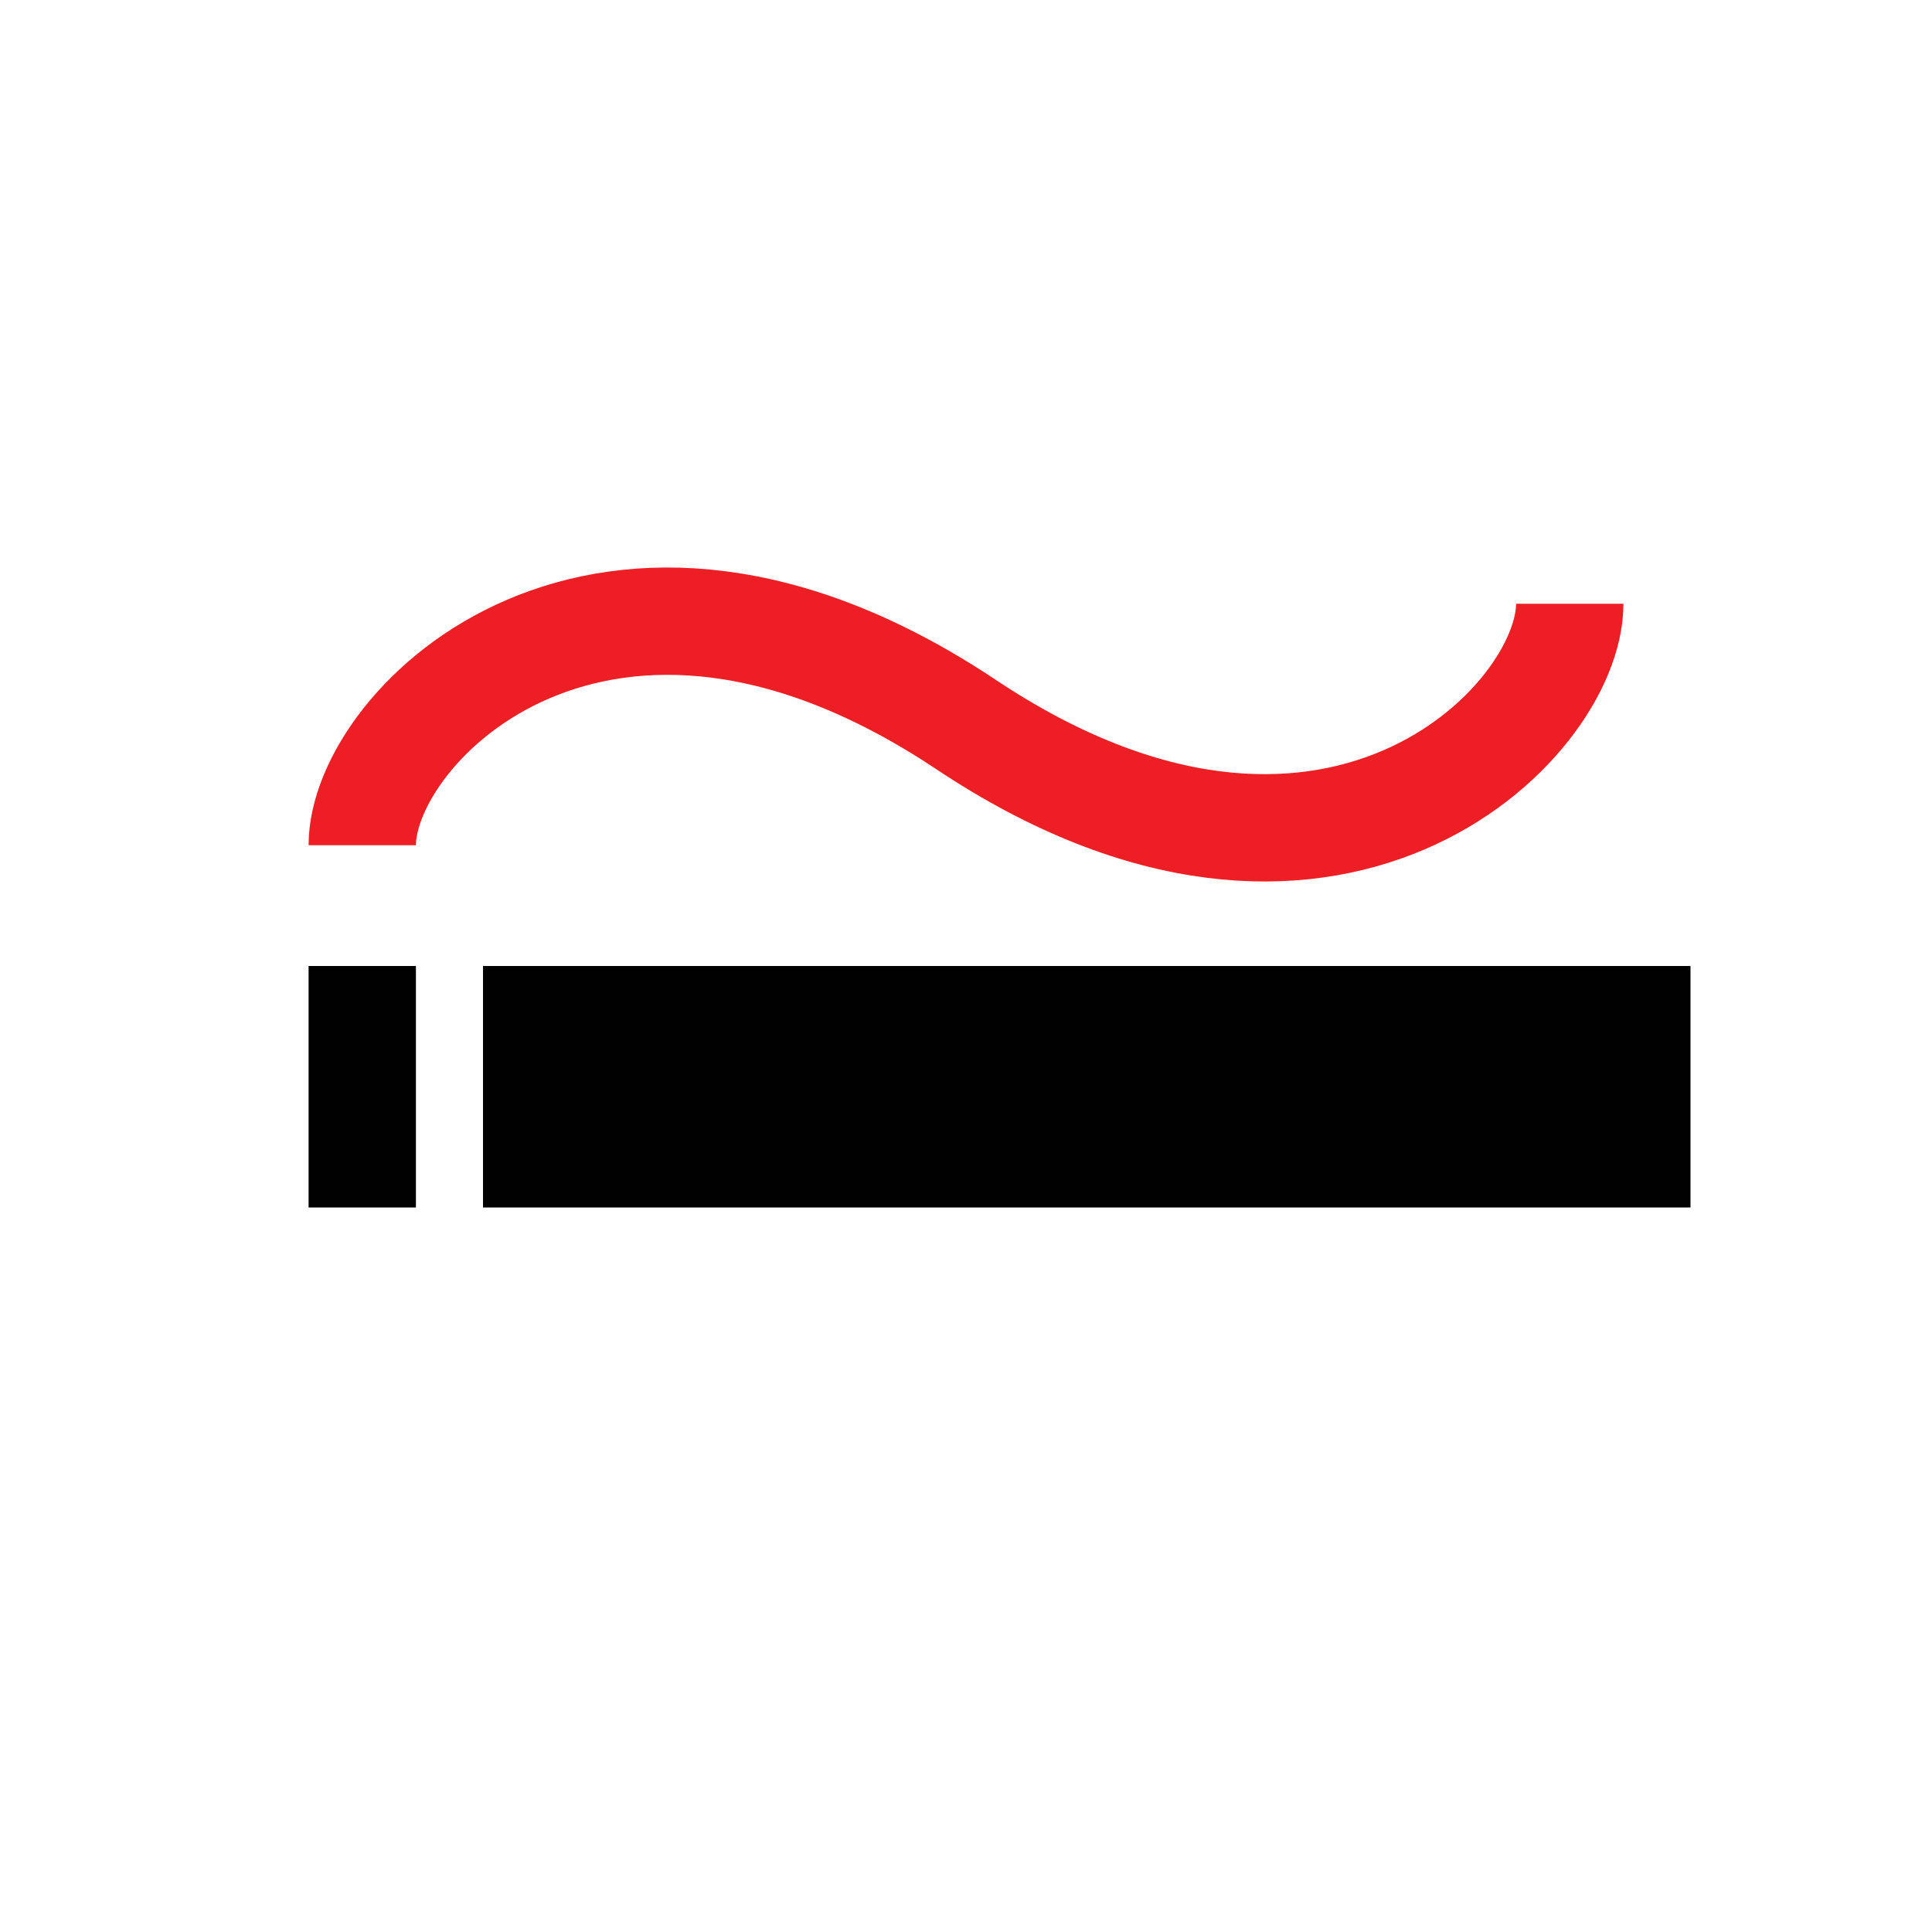<?xml version="1.0" encoding="UTF-8"?>
<svg id="Layer_1" data-name="Layer 1" xmlns="http://www.w3.org/2000/svg" viewBox="0 0 72 72">
  <rect x="18" y="36" width="45" height="9" style="fill: #010101; stroke-width: 0px;"/>
  <path d="M13.5,31.5c0-4.5,9-13.5,22.5-4.5s22.5,0,22.5-4.5" style="fill: none; stroke: #ed1f24; stroke-miterlimit: 10; stroke-width: 4px;"/>
  <line x1="13.5" y1="36" x2="13.5" y2="45" style="fill: #010101; stroke: #010101; stroke-miterlimit: 10; stroke-width: 4px;"/>
</svg>